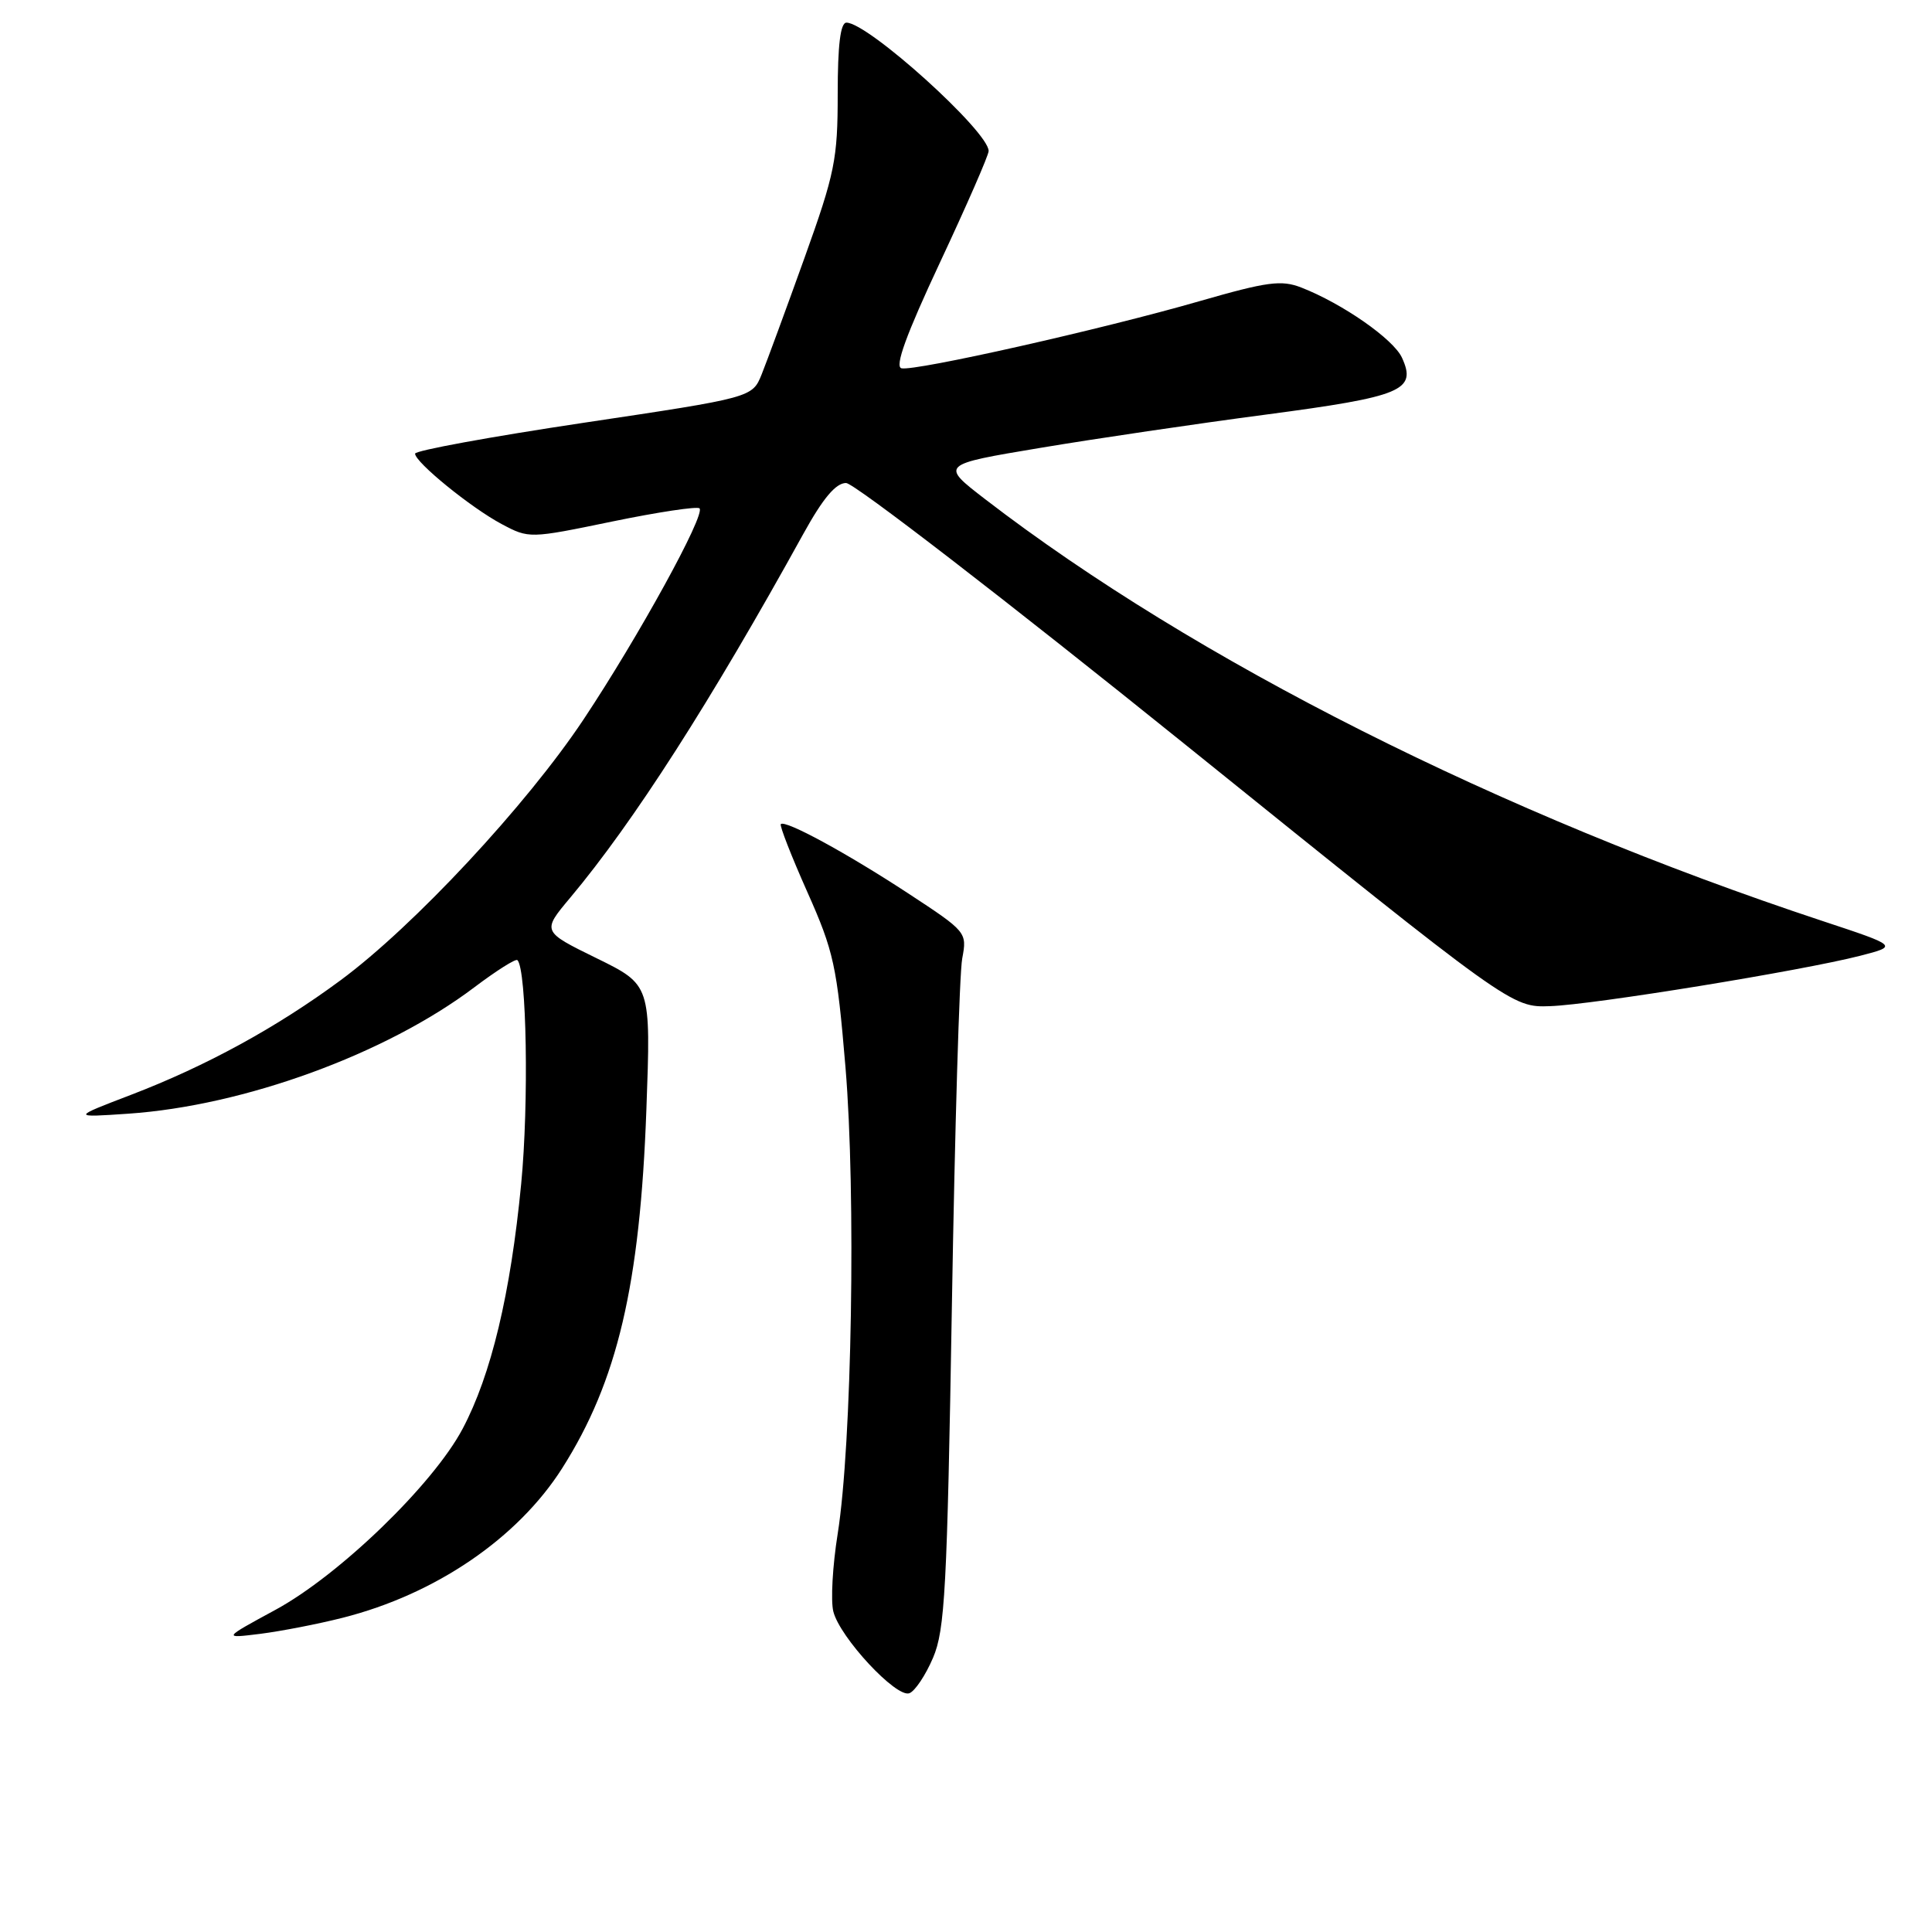 <?xml version="1.0" encoding="UTF-8" standalone="no"?>
<!DOCTYPE svg PUBLIC "-//W3C//DTD SVG 1.1//EN" "http://www.w3.org/Graphics/SVG/1.1/DTD/svg11.dtd" >
<svg xmlns="http://www.w3.org/2000/svg" xmlns:xlink="http://www.w3.org/1999/xlink" version="1.1" viewBox="0 0 256 256">
 <g >
 <path fill="currentColor"
d=" M 123.63 219.67 C 125.21 215.98 125.50 210.58 126.13 173.00 C 126.52 149.62 127.13 128.93 127.50 127.00 C 128.15 123.53 128.09 123.46 120.33 118.37 C 112.18 113.03 104.05 108.61 103.46 109.20 C 103.28 109.39 104.85 113.42 106.96 118.16 C 110.49 126.08 110.90 127.97 112.03 141.41 C 113.43 158.14 112.88 191.43 111.00 203.22 C 110.32 207.46 110.06 212.10 110.42 213.53 C 111.28 216.97 118.77 225.02 120.50 224.36 C 121.24 224.08 122.65 221.97 123.63 219.67 Z  M 45.42 214.36 C 57.72 211.24 68.59 203.83 74.49 194.55 C 81.81 183.03 84.81 170.28 85.65 147.00 C 86.25 130.50 86.25 130.50 79.03 126.96 C 71.81 123.42 71.81 123.42 75.55 118.96 C 83.93 108.96 94.16 93.00 106.44 70.75 C 109.05 66.02 110.75 64.00 112.11 64.00 C 113.17 64.00 133.45 79.64 157.17 98.75 C 200.29 133.50 200.29 133.50 205.40 133.32 C 211.11 133.13 238.79 128.62 246.50 126.64 C 251.50 125.35 251.50 125.35 241.50 122.04 C 198.81 107.92 158.34 87.53 130.57 66.17 C 124.58 61.56 124.58 61.56 137.82 59.35 C 145.10 58.13 158.58 56.14 167.78 54.93 C 185.82 52.54 187.75 51.74 185.77 47.40 C 184.65 44.94 177.89 40.23 172.43 38.10 C 169.78 37.07 167.93 37.32 158.93 39.91 C 146.05 43.63 121.25 49.21 119.45 48.80 C 118.53 48.59 120.06 44.37 124.56 34.76 C 128.10 27.20 131.00 20.57 131.00 20.01 C 131.00 17.42 115.03 3.00 112.16 3.00 C 111.36 3.00 111.00 5.96 111.00 12.45 C 111.00 21.10 110.63 22.95 106.59 34.20 C 104.16 40.97 101.61 47.89 100.93 49.59 C 99.68 52.68 99.68 52.68 77.34 56.02 C 65.05 57.86 55.00 59.70 55.00 60.11 C 55.00 61.25 62.41 67.28 66.47 69.44 C 70.10 71.37 70.16 71.37 81.14 69.10 C 87.20 67.85 92.40 67.07 92.69 67.36 C 93.51 68.18 84.60 84.39 77.31 95.35 C 69.78 106.67 54.82 122.73 45.14 129.88 C 36.66 136.15 27.31 141.26 17.36 145.07 C 9.50 148.08 9.50 148.08 17.00 147.57 C 32.35 146.52 51.13 139.67 62.83 130.84 C 65.76 128.63 68.33 127.00 68.56 127.22 C 69.79 128.45 70.09 146.20 69.06 156.86 C 67.65 171.46 65.08 182.19 61.30 189.32 C 57.40 196.69 44.96 208.72 36.50 213.31 C 29.50 217.11 29.50 217.11 34.50 216.49 C 37.25 216.14 42.16 215.19 45.42 214.36 Z "/>
</g>
</svg>